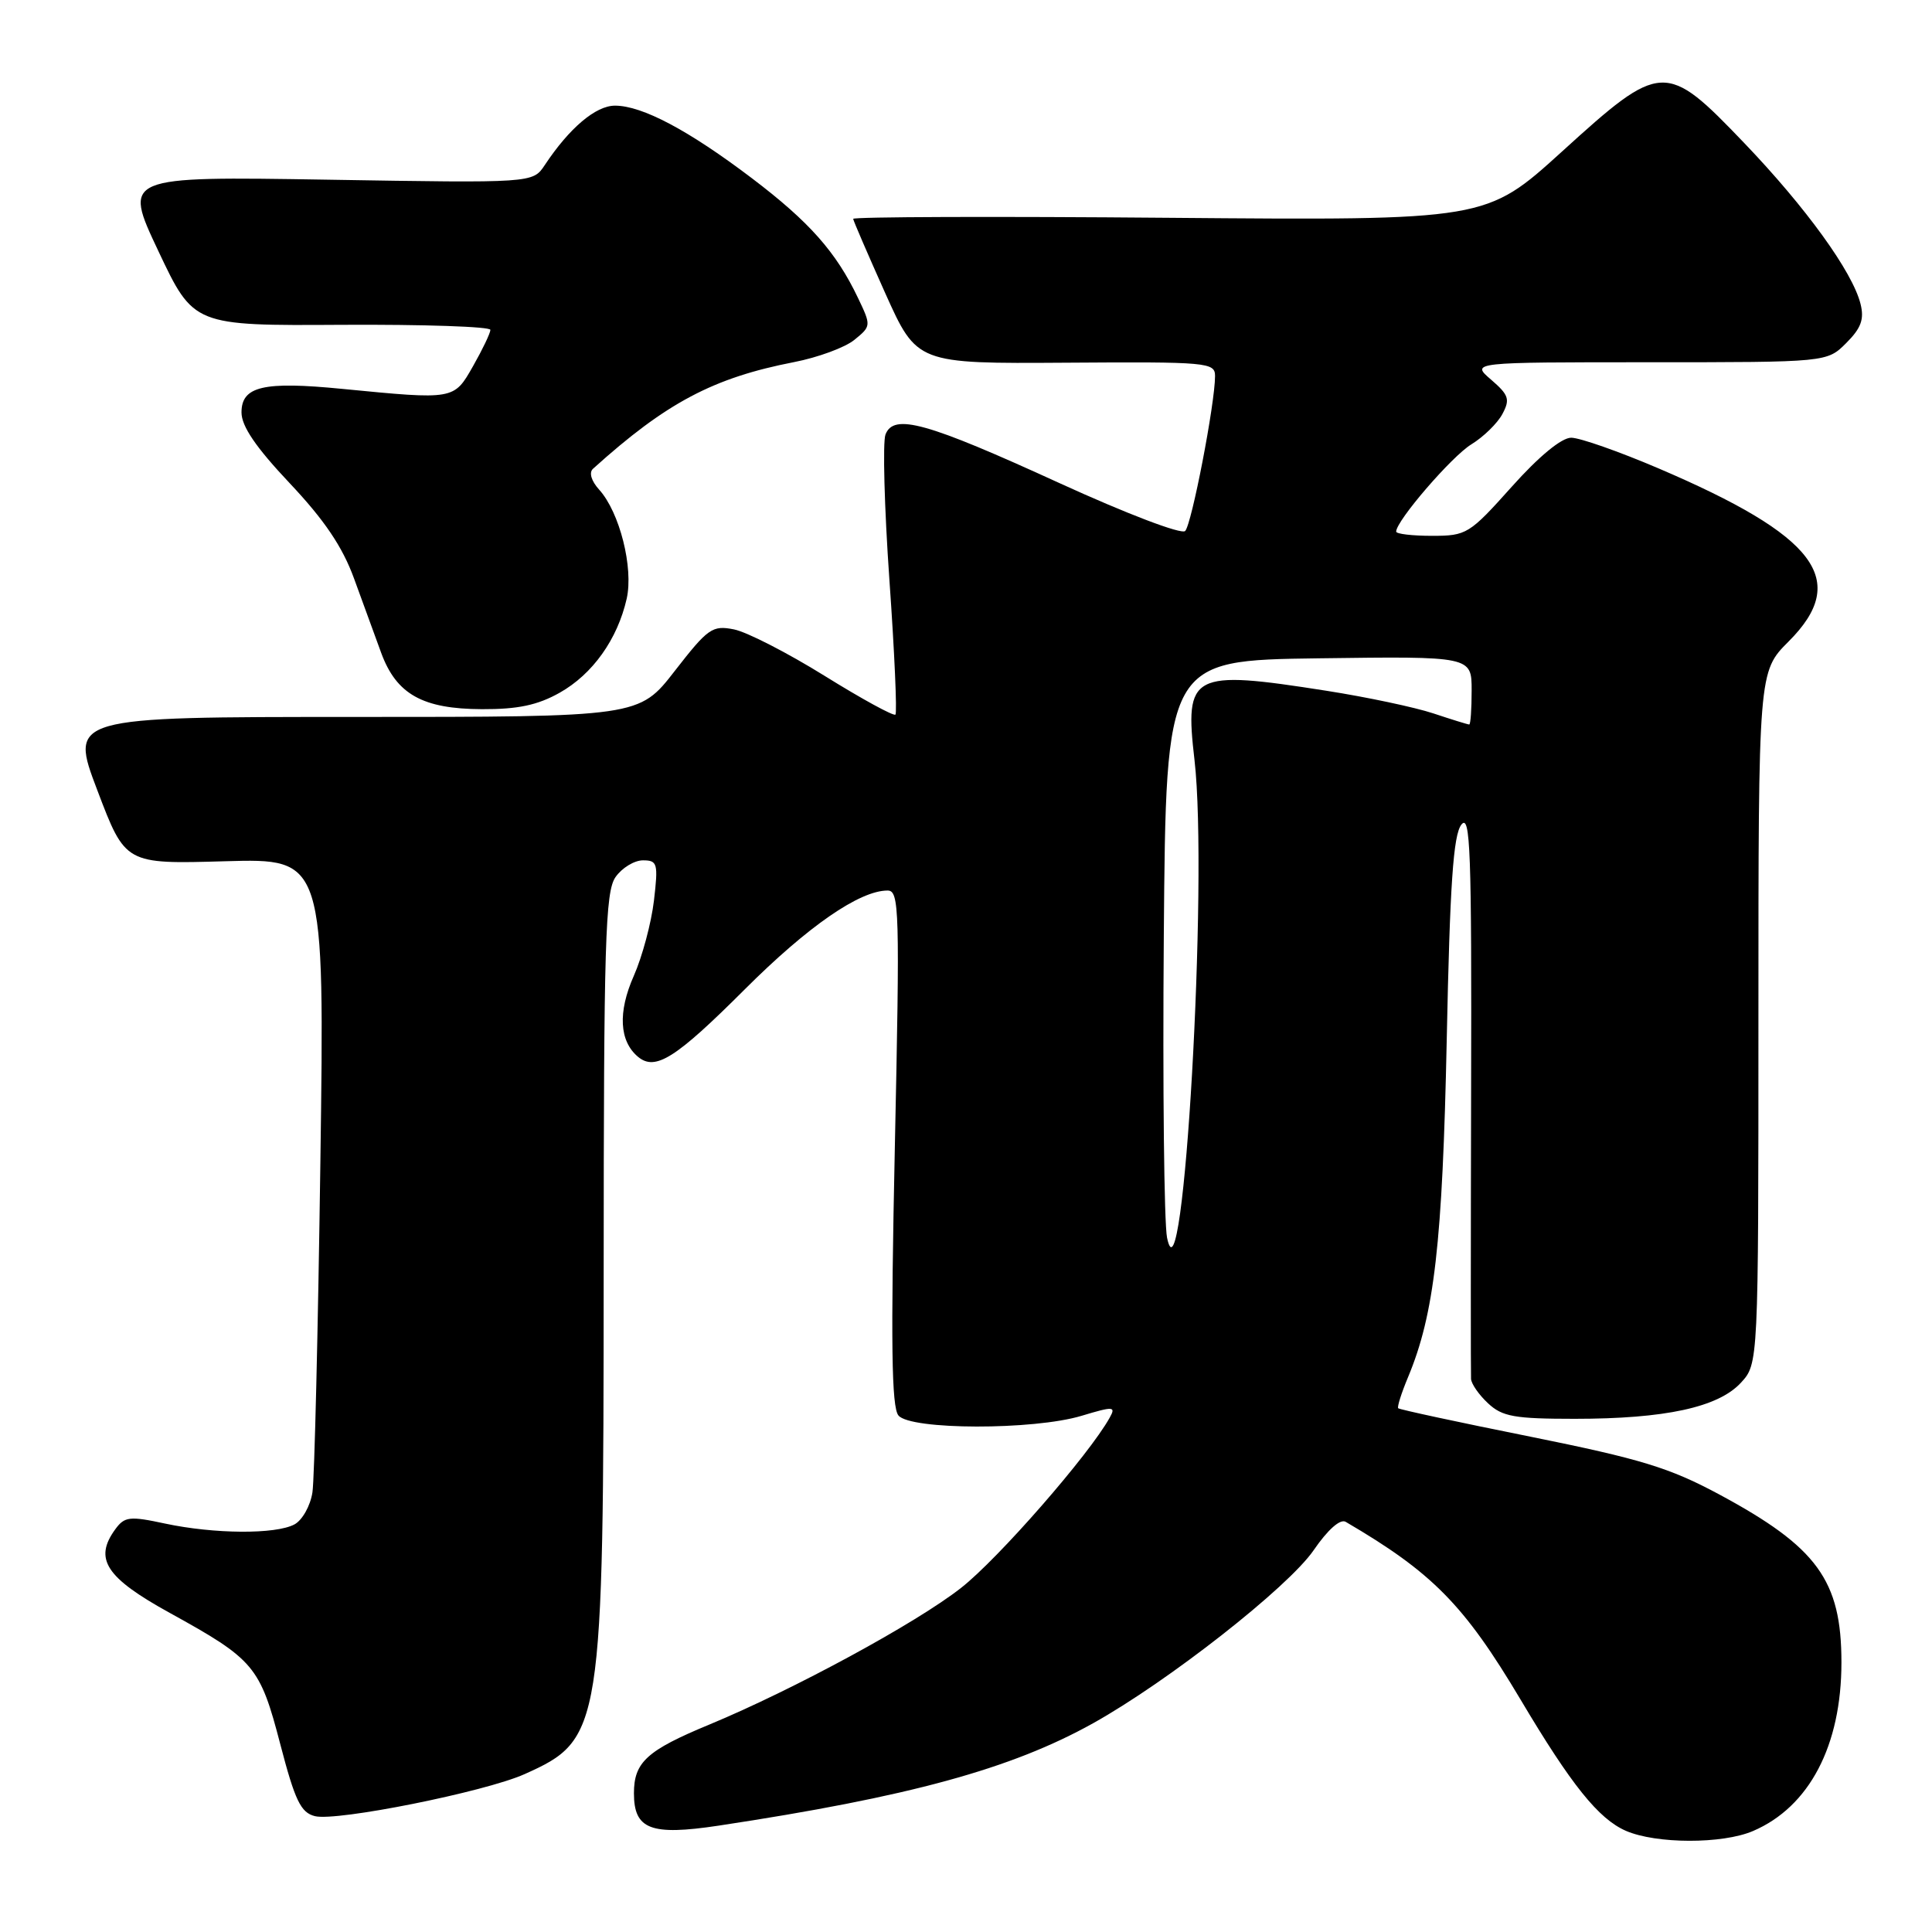 <?xml version="1.0" encoding="UTF-8" standalone="no"?>
<!DOCTYPE svg PUBLIC "-//W3C//DTD SVG 1.1//EN" "http://www.w3.org/Graphics/SVG/1.1/DTD/svg11.dtd" >
<svg xmlns="http://www.w3.org/2000/svg" xmlns:xlink="http://www.w3.org/1999/xlink" version="1.1" viewBox="0 0 256 256">
 <g >
 <path fill="currentColor"
d=" M 232.28 242.62 C 239.74 239.43 244.00 231.31 244.00 220.28 C 244.00 209.40 240.79 205.00 227.77 198.00 C 221.21 194.48 217.41 193.32 202.80 190.37 C 193.32 188.47 185.44 186.77 185.27 186.60 C 185.11 186.44 185.69 184.59 186.57 182.49 C 190.06 174.13 191.14 164.76 191.70 137.77 C 192.12 117.15 192.57 110.64 193.64 109.27 C 194.83 107.75 195.01 112.76 194.93 144.50 C 194.88 164.85 194.88 182.04 194.92 182.71 C 194.96 183.38 195.98 184.84 197.19 185.96 C 199.06 187.71 200.70 188.00 208.64 188.00 C 220.64 188.00 227.65 186.48 230.66 183.24 C 233.00 180.71 233.00 180.71 233.00 134.85 C 233.00 89.00 233.00 89.00 237.00 85.00 C 245.14 76.86 240.73 71.02 219.71 62.04 C 214.51 59.82 209.33 58.00 208.19 58.00 C 206.91 58.00 203.91 60.47 200.31 64.50 C 194.70 70.77 194.33 71.00 189.75 71.00 C 187.14 71.00 185.00 70.75 185.00 70.44 C 185.00 69.01 192.37 60.46 194.96 58.88 C 196.56 57.90 198.41 56.10 199.07 54.87 C 200.12 52.91 199.93 52.34 197.58 50.31 C 194.89 48.00 194.89 48.00 218.49 48.00 C 242.09 48.00 242.09 48.00 244.64 45.45 C 246.61 43.48 247.04 42.30 246.53 40.27 C 245.47 36.02 239.29 27.48 231.12 18.95 C 220.71 8.08 220.15 8.10 206.94 20.11 C 196.91 29.21 196.91 29.21 154.96 28.86 C 131.88 28.66 113.02 28.73 113.05 29.00 C 113.08 29.27 115.00 33.71 117.30 38.85 C 121.50 48.19 121.50 48.19 141.25 48.06 C 160.06 47.93 161.00 48.02 161.00 49.83 C 161.00 53.45 157.90 69.50 157.04 70.36 C 156.55 70.85 149.31 68.09 140.42 64.03 C 122.75 55.94 118.42 54.74 117.33 57.58 C 116.95 58.58 117.18 67.25 117.85 76.83 C 118.53 86.41 118.88 94.45 118.65 94.69 C 118.41 94.92 114.20 92.62 109.29 89.57 C 104.38 86.52 98.97 83.74 97.26 83.40 C 94.39 82.83 93.82 83.23 89.42 88.89 C 84.68 95.00 84.68 95.00 46.94 95.00 C 9.20 95.00 9.20 95.00 12.91 104.75 C 16.61 114.50 16.61 114.50 29.81 114.12 C 43.01 113.74 43.01 113.74 42.45 154.12 C 42.14 176.33 41.67 195.96 41.40 197.74 C 41.13 199.52 40.06 201.43 39.02 201.99 C 36.52 203.33 28.38 203.27 21.87 201.88 C 17.17 200.87 16.51 200.95 15.28 202.63 C 12.40 206.57 14.01 209.04 22.50 213.72 C 33.69 219.89 34.45 220.79 37.14 231.12 C 39.09 238.59 39.85 240.18 41.73 240.65 C 44.61 241.37 64.23 237.44 69.49 235.09 C 79.80 230.47 79.97 229.39 79.99 168.47 C 80.00 124.83 80.20 118.16 81.56 116.22 C 82.41 115.00 84.05 114.00 85.19 114.00 C 87.12 114.00 87.23 114.40 86.65 119.35 C 86.30 122.30 85.10 126.78 83.98 129.31 C 81.85 134.12 82.06 137.97 84.55 140.04 C 86.84 141.94 89.53 140.24 98.68 131.10 C 107.06 122.73 113.90 118.00 117.61 118.00 C 119.17 118.00 119.24 120.48 118.57 152.06 C 118.02 177.96 118.13 186.46 119.05 187.56 C 120.65 189.49 136.96 189.52 143.32 187.60 C 147.57 186.32 147.88 186.35 147.04 187.85 C 144.32 192.75 132.29 206.53 127.35 210.40 C 121.42 215.06 105.18 223.87 94.00 228.51 C 85.71 231.94 84.00 233.50 84.00 237.62 C 84.00 242.41 86.23 243.26 95.20 241.91 C 120.45 238.09 133.96 234.40 144.84 228.34 C 154.79 222.79 170.68 210.33 174.06 205.42 C 175.94 202.68 177.58 201.23 178.31 201.65 C 189.81 208.38 194.01 212.65 201.48 225.20 C 208.22 236.54 211.82 241.01 215.43 242.59 C 219.45 244.34 228.23 244.36 232.28 242.62 Z  M 74.16 91.79 C 78.53 89.33 81.82 84.71 83.04 79.33 C 83.96 75.23 82.11 67.88 79.39 64.88 C 78.35 63.73 78.02 62.62 78.57 62.12 C 88.26 53.37 94.51 50.06 105.22 47.98 C 108.36 47.37 111.96 46.05 113.20 45.04 C 115.44 43.22 115.45 43.16 113.69 39.48 C 110.80 33.41 107.24 29.39 99.66 23.64 C 91.26 17.27 85.10 14.00 81.49 14.00 C 78.94 14.00 75.45 16.95 72.18 21.88 C 70.60 24.26 70.60 24.26 43.46 23.81 C 16.31 23.37 16.31 23.37 20.98 33.26 C 25.66 43.16 25.66 43.16 45.33 43.04 C 56.15 42.98 64.99 43.28 64.98 43.71 C 64.97 44.15 63.94 46.30 62.69 48.50 C 60.13 53.00 60.25 52.98 45.36 51.53 C 34.90 50.50 32.00 51.18 32.00 54.65 C 32.00 56.48 33.90 59.27 38.39 64.03 C 42.99 68.91 45.38 72.45 46.91 76.65 C 48.08 79.87 49.70 84.31 50.51 86.51 C 52.53 92.00 56.00 93.94 63.86 93.97 C 68.61 93.99 71.23 93.44 74.16 91.79 Z  M 154.64 164.00 C 154.25 162.07 154.05 144.07 154.21 124.00 C 154.50 87.50 154.50 87.50 174.75 87.23 C 195.00 86.96 195.00 86.96 195.00 91.48 C 195.00 93.97 194.86 96.00 194.68 96.00 C 194.50 96.00 192.36 95.34 189.93 94.53 C 187.49 93.72 181.12 92.37 175.76 91.53 C 157.85 88.72 156.94 89.20 158.28 100.73 C 160.11 116.62 156.79 174.47 154.64 164.00 Z "/>
</g>
</svg>